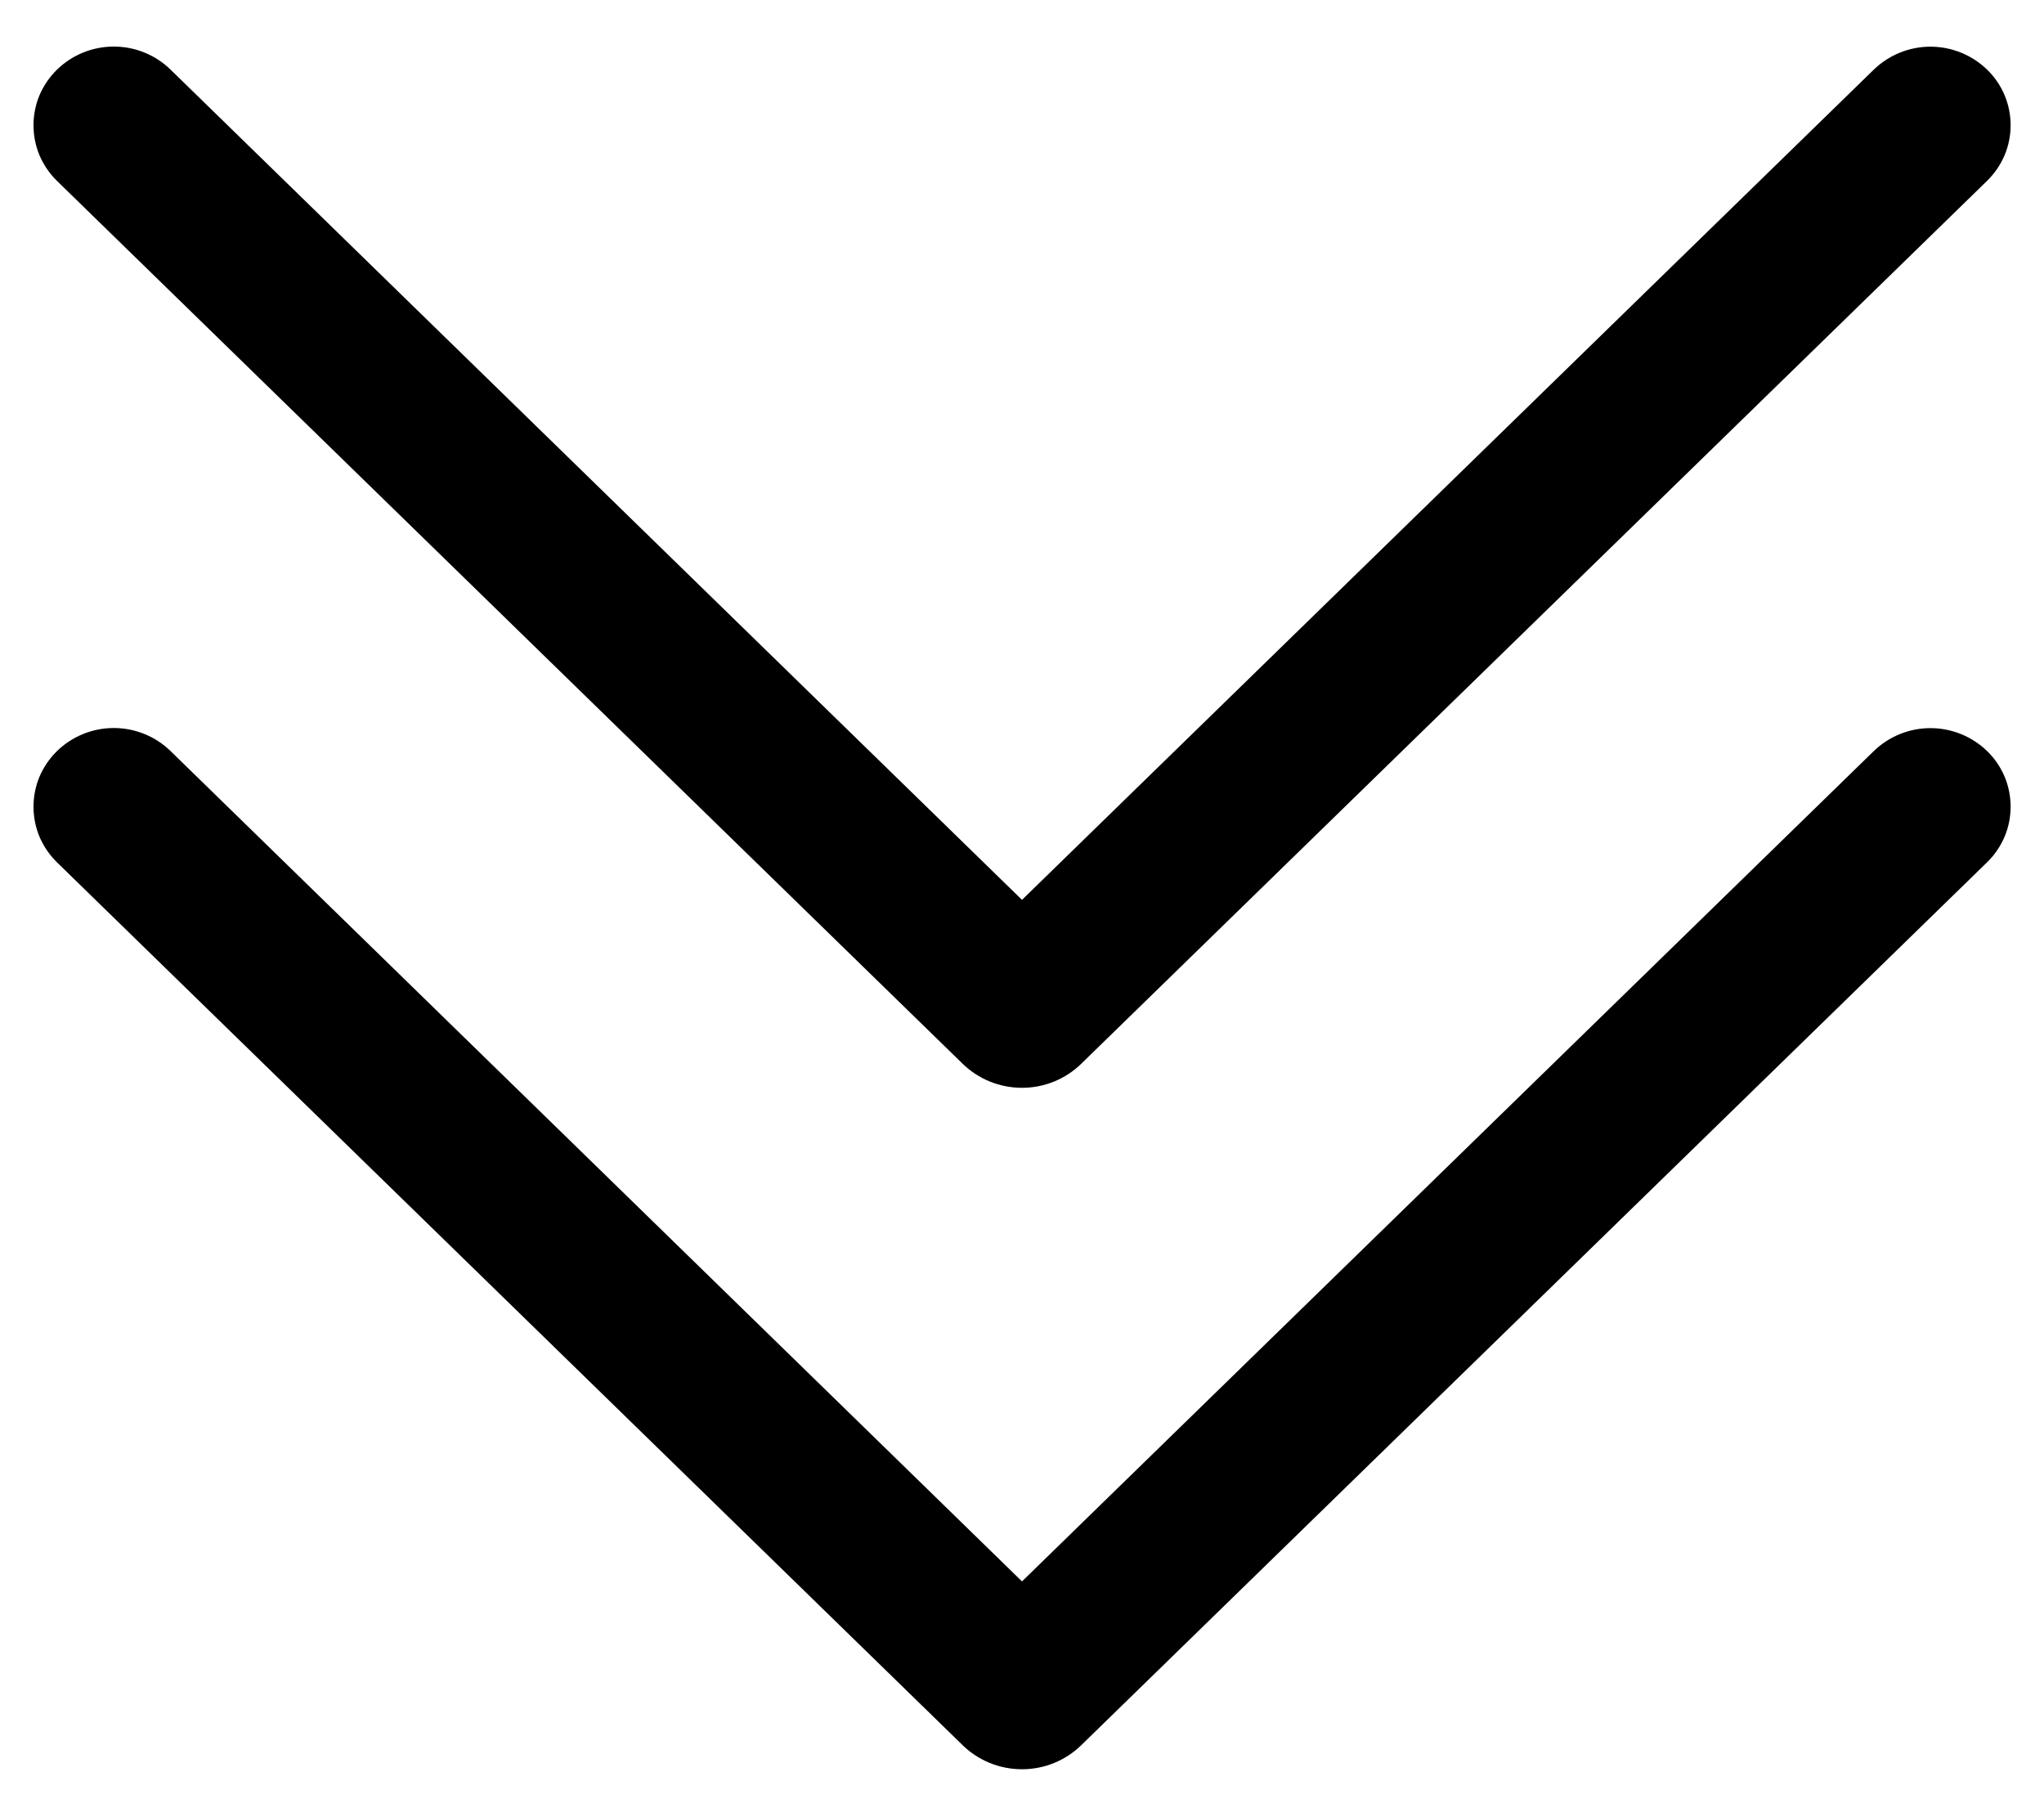<svg width="18" height="16" viewBox="0 0 18 16" fill="none" xmlns="http://www.w3.org/2000/svg">
<path d="M17.5 6.614C17.566 6.678 17.617 6.754 17.653 6.838C17.688 6.922 17.706 7.012 17.706 7.103C17.706 7.194 17.688 7.285 17.652 7.369C17.616 7.453 17.564 7.529 17.499 7.592L9.523 15.365C9.383 15.502 9.196 15.578 9 15.578C8.804 15.578 8.616 15.502 8.476 15.365L0.501 7.592C0.436 7.528 0.384 7.452 0.348 7.368C0.313 7.284 0.295 7.194 0.295 7.103C0.295 7.012 0.313 6.922 0.348 6.838C0.384 6.754 0.436 6.678 0.501 6.614C0.635 6.483 0.815 6.41 1.002 6.41C1.189 6.41 1.369 6.483 1.503 6.614L9 13.924L16.5 6.614C16.634 6.484 16.813 6.411 17 6.411C17.187 6.411 17.366 6.484 17.5 6.614ZM17.5 0.614C17.566 0.678 17.617 0.754 17.653 0.838C17.688 0.922 17.706 1.012 17.706 1.103C17.706 1.194 17.688 1.285 17.652 1.369C17.616 1.453 17.564 1.528 17.499 1.592L9.523 9.365C9.383 9.502 9.196 9.578 9 9.578C8.804 9.578 8.616 9.502 8.476 9.365L0.501 1.592C0.436 1.528 0.384 1.452 0.348 1.368C0.313 1.284 0.295 1.194 0.295 1.103C0.295 1.012 0.313 0.922 0.348 0.838C0.384 0.754 0.436 0.678 0.501 0.614C0.635 0.483 0.815 0.41 1.002 0.41C1.189 0.41 1.369 0.483 1.503 0.614L9 7.923L16.5 0.614C16.634 0.484 16.813 0.411 17 0.411C17.187 0.411 17.366 0.484 17.5 0.614Z" fill="black"/>
</svg>
